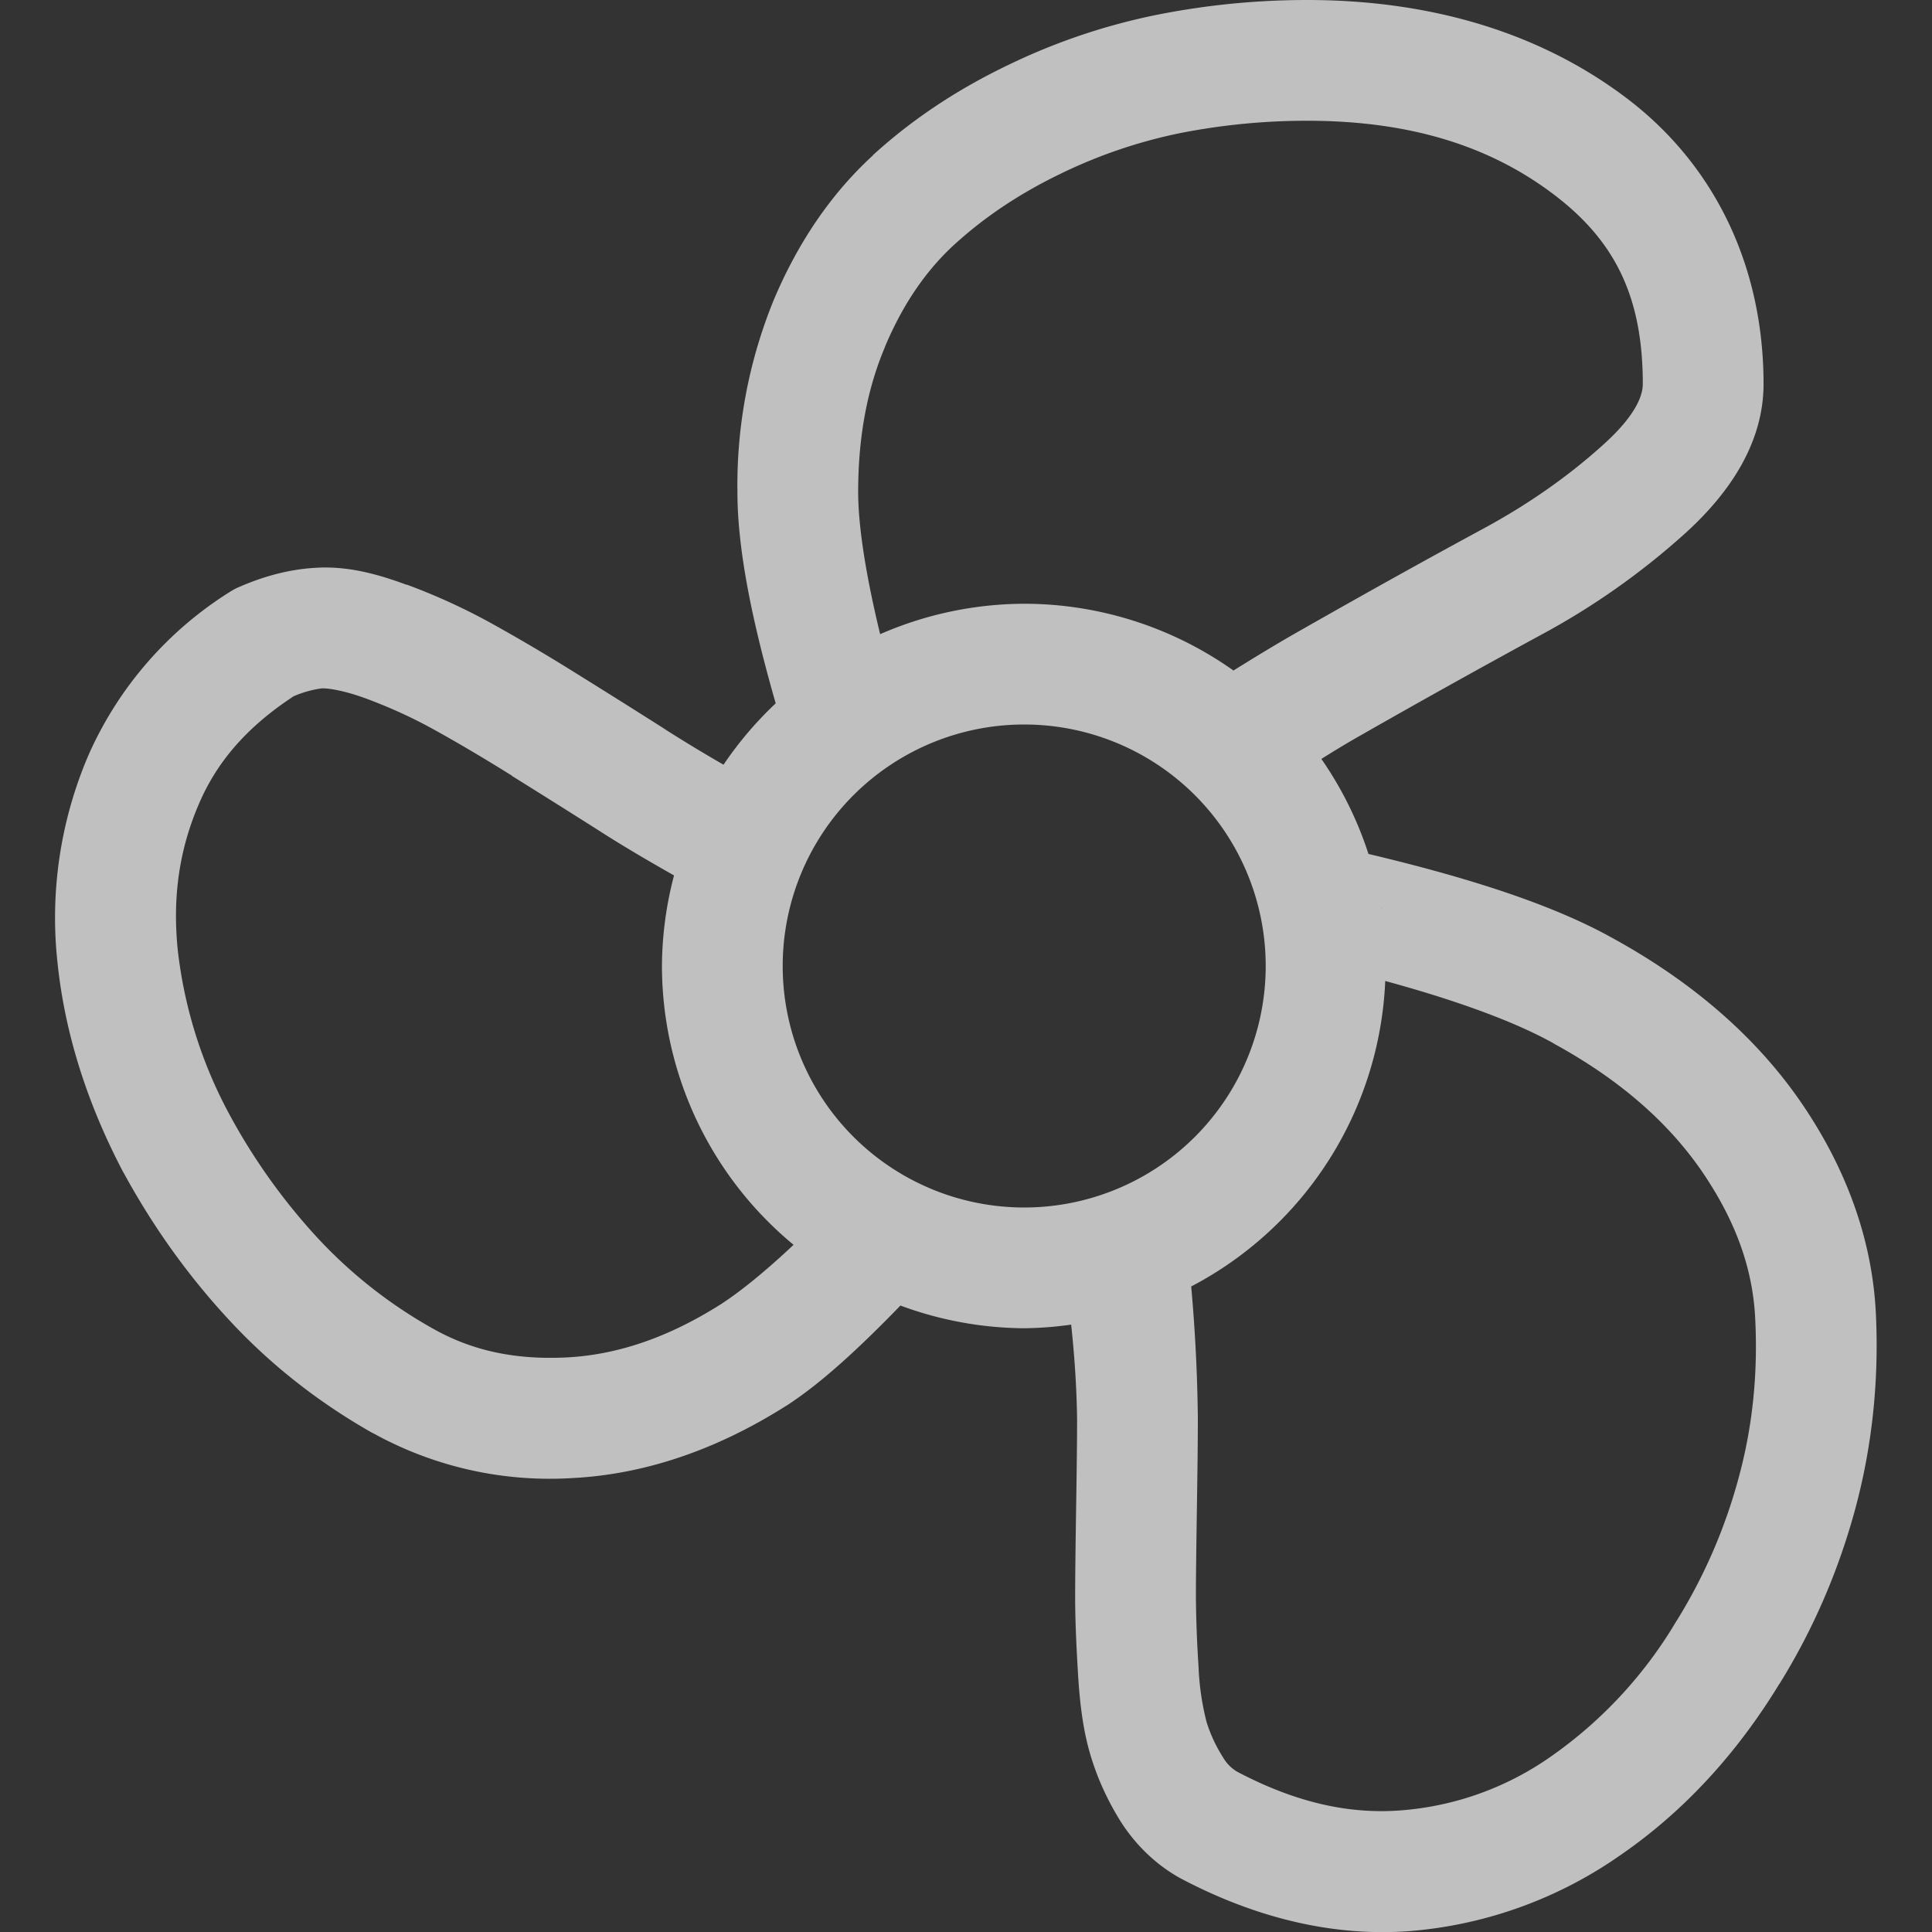 <svg xmlns="http://www.w3.org/2000/svg" width="16" height="16">
    <rect width="100%" height="100%" fill="#333333" stroke="none"/>
    <path fill="#fdfdfd" fill-opacity=".7" d="M10.824 0c-.413 0-.823.04-1.23.12A5.17 5.17 0 0 0 8.346.54c-.417.2-.792.448-1.118.746a.5.5 0 0 0 0 .002c-.347.318-.619.721-.818 1.191a4.056 4.056 0 0 0-.303 1.594c0 .48.122 1.072.317 1.752a3 3 0 0 0-.432.508 12.55 12.55 0 0 1-.484-.293.5.5 0 0 0-.002-.002 82.418 82.418 0 0 0-.737-.463 15.247 15.247 0 0 0-.705-.416 5.127 5.127 0 0 0-.697-.318v.002c-.264-.098-.506-.158-.764-.14-.212.013-.42.07-.62.157a.5.5 0 0 0-.07.036 3.052 3.052 0 0 0-1.177 1.35 3.414 3.414 0 0 0-.26 1.724c.061.591.248 1.175.547 1.742a.5.5 0 0 0 .004.006c.243.445.533.85.87 1.213.342.37.74.683 1.189.937a.5.5 0 0 0 .002 0 3.02 3.02 0 0 0 1.646.373c.61-.03 1.207-.238 1.774-.597a.5.5 0 0 0 .004-.002c.287-.185.605-.479.945-.83A3 3 0 0 0 8.482 11a3 3 0 0 0 .389-.03c.026.245.045.502.049.786 0 .17-.003.414-.008.732-.005.324-.008.57-.008.74 0 .181.009.393.024.64.016.263.046.485.109.687.057.185.139.362.244.53.124.195.297.363.502.474a.5.5 0 0 0 .004.002c.624.328 1.27.482 1.906.43a3.532 3.532 0 0 0 1.73-.63c.521-.359.96-.837 1.313-1.416l.002-.002c.279-.45.488-.935.627-1.449.14-.52.197-1.062.17-1.619-.03-.607-.243-1.194-.613-1.736-.377-.552-.91-1.01-1.569-1.371-.491-.274-1.177-.496-2.02-.696a3 3 0 0 0-.39-.787c.102-.064.21-.13.334-.2a82.61 82.61 0 0 1 1.477-.823 6.091 6.091 0 0 0 1.205-.848c.382-.347.646-.761.646-1.234 0-.964-.396-1.808-1.134-2.367C12.75.267 11.846 0 10.824 0zm0 1c.853 0 1.514.209 2.043.61.512.387.738.854.738 1.57 0 .093-.055.255-.318.494a.5.5 0 0 0-.002.002c-.29.263-.623.498-1.006.705-.42.227-.918.503-1.496.832-.205.116-.39.229-.568.34A3 3 0 0 0 8.482 5a3 3 0 0 0-1.193.252c-.118-.487-.182-.892-.182-1.178 0-.46.076-.857.223-1.203a.5.5 0 0 0 0-.002c.152-.36.345-.634.574-.844.25-.228.54-.422.875-.584A4.16 4.16 0 0 1 9.785 1.1c.345-.067.69-.1 1.039-.1zM2.67 5.701c.036-.002.164.012.35.08a.5.5 0 0 0 .001 0c.203.075.389.16.56.254.185.102.406.231.659.389a.5.5 0 0 0 0 .002c.257.16.499.312.727.457.19.122.398.244.615.367a3 3 0 0 0-.1.75 3 3 0 0 0 1.09 2.309c-.236.222-.44.387-.602.492-.447.283-.87.421-1.285.441-.432.02-.785-.06-1.105-.242a3.909 3.909 0 0 1-.95-.748 5.032 5.032 0 0 1-.722-1.008 3.75 3.75 0 0 1-.436-1.377c-.045-.444.014-.84.18-1.22.155-.357.41-.638.78-.881A.891.891 0 0 1 2.67 5.7zM8.482 6a2 2 0 0 1 2 2 2 2 0 0 1-2 2 2 2 0 0 1-2-2 2 2 0 0 1 2-2zm2.96 1.514a3 3 0 0 1 .005.029 3 3 0 0 0-.006-.03zm.03.61c.616.168 1.086.344 1.395.517a.5.5 0 0 0 .002.002c.55.301.95.656 1.227 1.06.284.416.421.813.44 1.22.023.46-.023.894-.136 1.311a4.43 4.43 0 0 1-.513 1.186.5.5 0 0 0-.002.002 3.61 3.61 0 0 1-1.03 1.117 2.488 2.488 0 0 1-1.244.453c-.426.035-.868-.059-1.355-.314l-.004-.002a.326.326 0 0 1-.125-.125 1.21 1.21 0 0 1-.135-.291 2.19 2.19 0 0 1-.066-.453v-.002a10.086 10.086 0 0 1-.022-.577c0-.16.003-.403.008-.724.005-.324.008-.574.008-.754a.5.5 0 0 0 0-.002.5.5 0 0 0 0-.002.5.5 0 0 0 0-.002.5.5 0 0 0 0-.002 13.804 13.804 0 0 0-.055-1.088 3 3 0 0 0 1.607-2.531zm-4.5 2.46a3 3 0 0 0 .051.027 3 3 0 0 1-.05-.027z" color="#000" style="-inkscape-stroke:none"/>
</svg>
